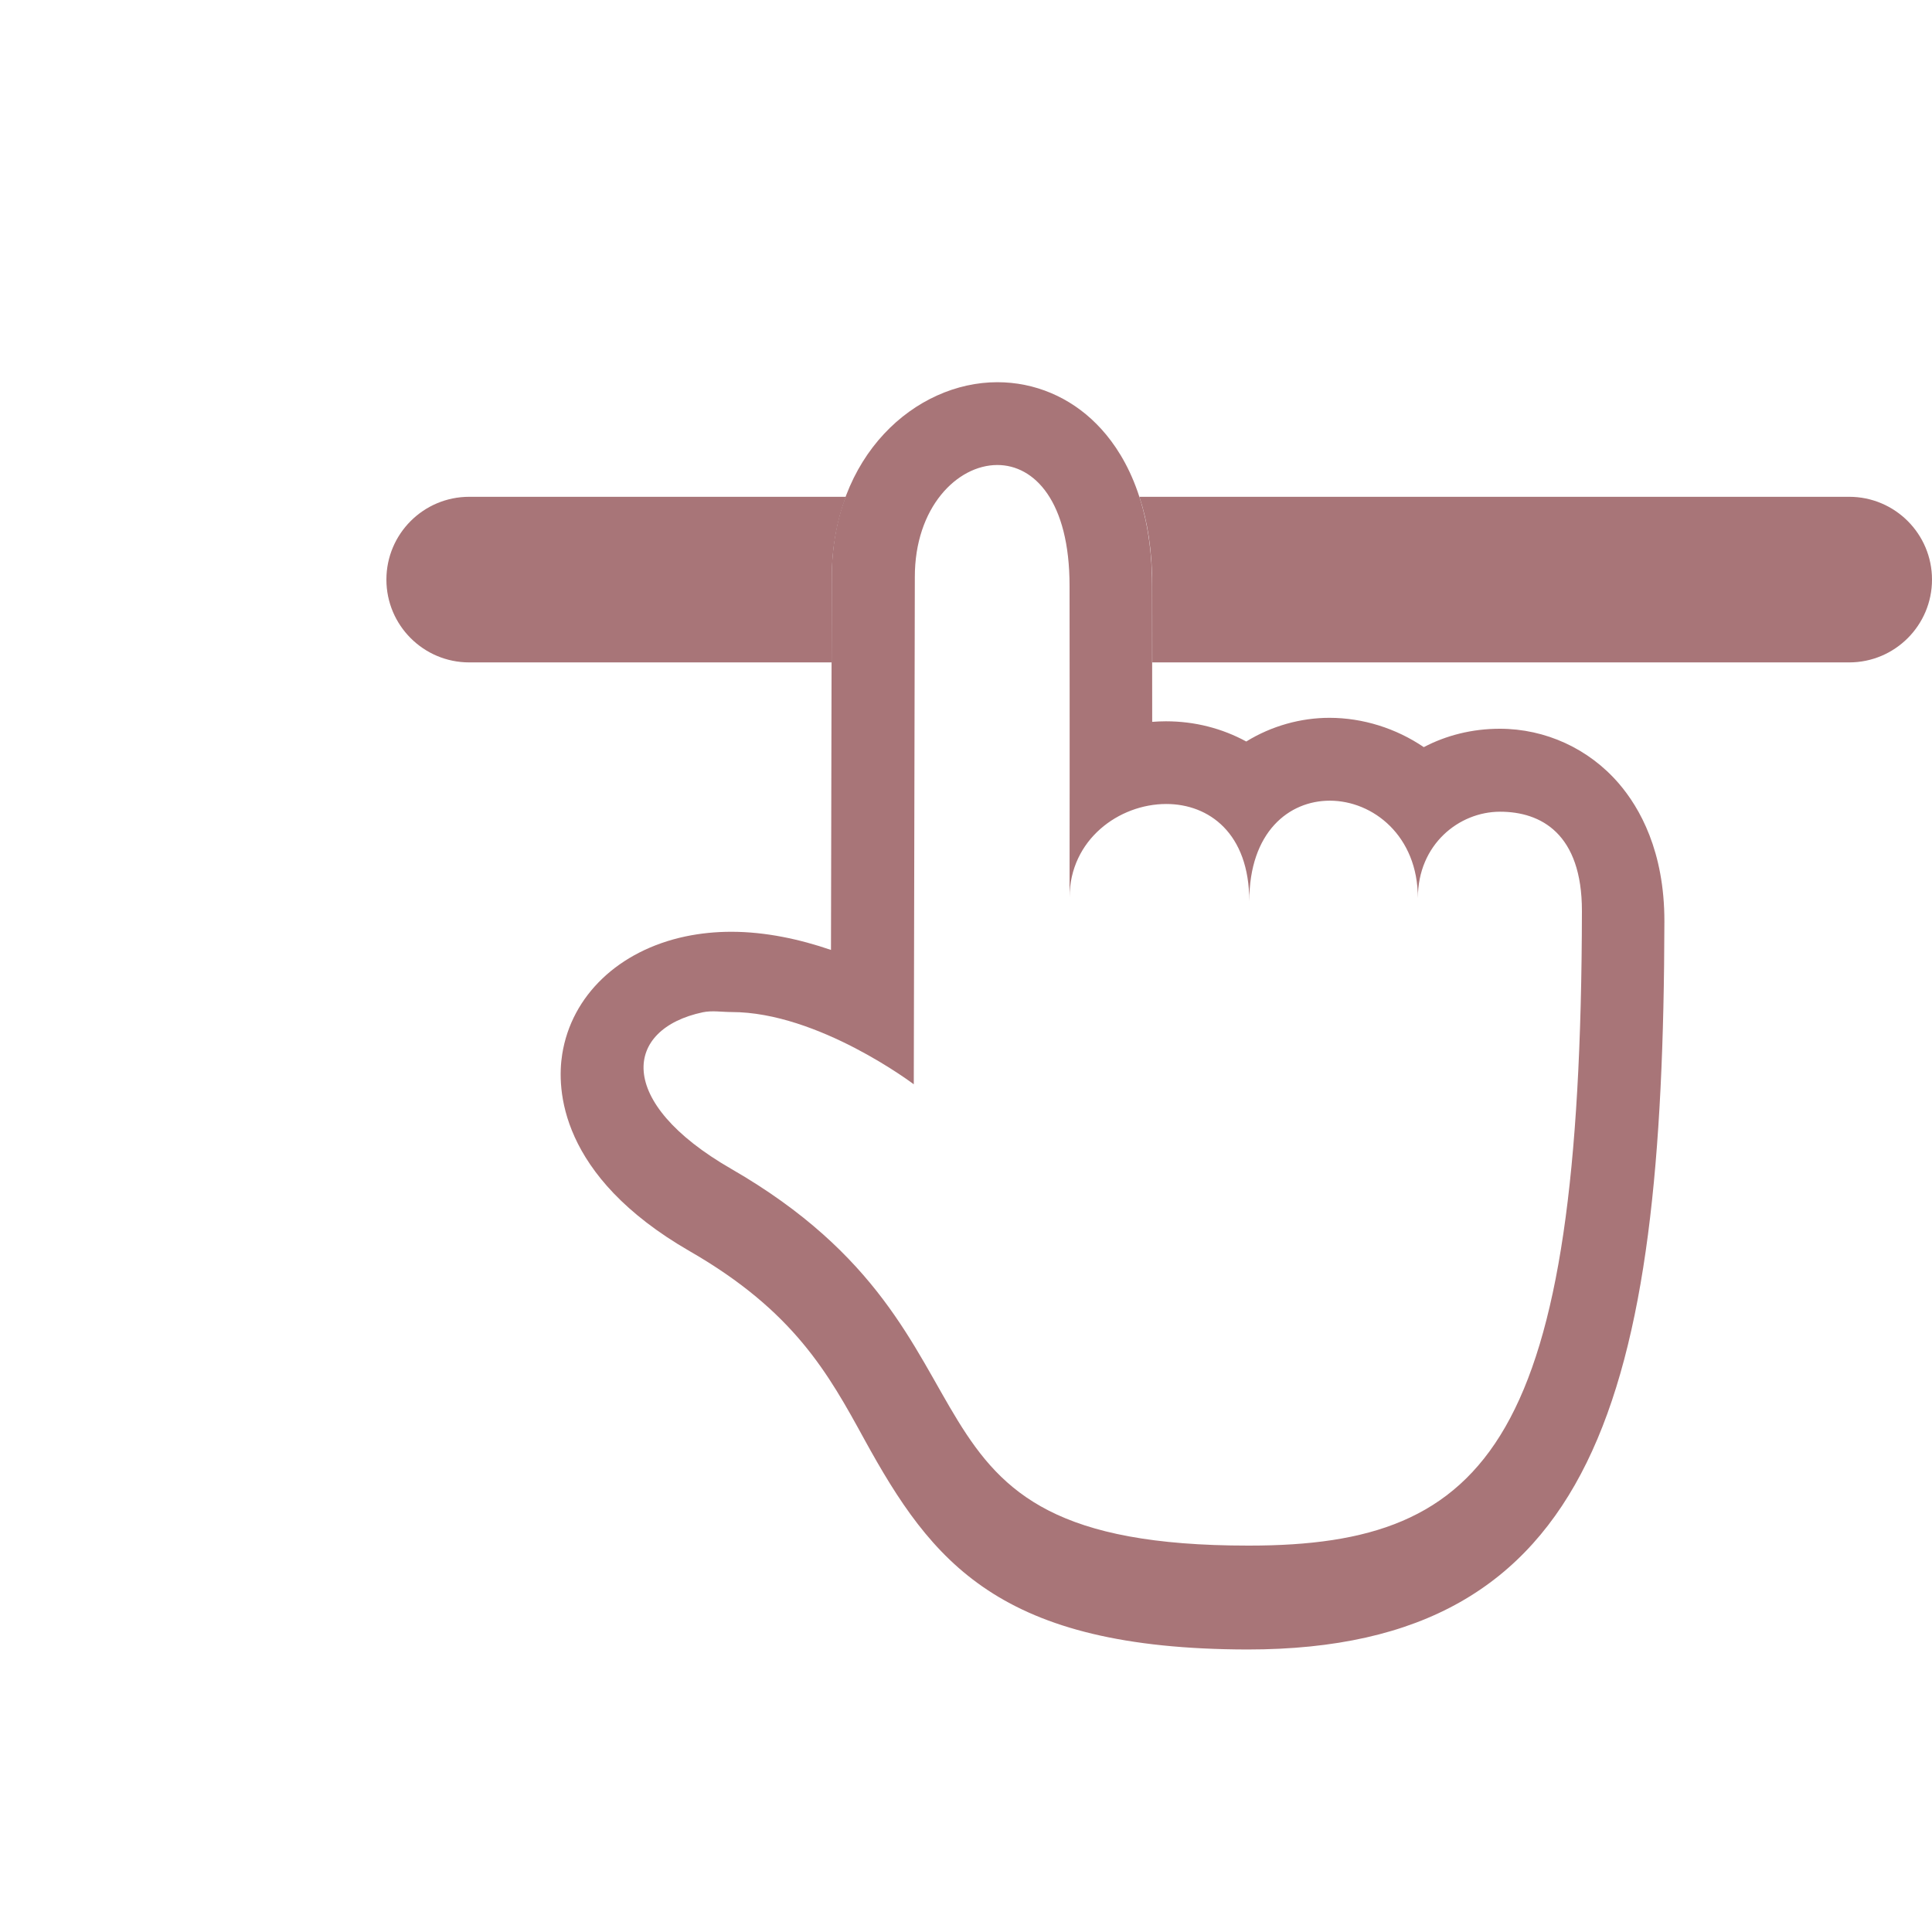 <?xml version="1.0" encoding="utf-8"?>
<!-- Generator: Adobe Illustrator 16.0.0, SVG Export Plug-In . SVG Version: 6.00 Build 0)  -->
 
<svg version="1.1" id="Layer_1" xmlns="http://www.w3.org/2000/svg" xmlns:xlink="http://www.w3.org/1999/xlink" x="0px" y="0px"
	 width="35px" height="35px" viewBox="0 0 35 35"   xml:space="preserve">
<g>
	<path fill="#A87578" d="M15.069,10.456C15.07,9.914,15.164,9.428,15.323,9H8.5C7.672,9,7,9.672,7,10.5S7.672,12,8.5,12h6.566
		C15.067,11.351,15.068,10.799,15.069,10.456z"/>
	<path fill="#A87578" d="M33.5,9H20.641c0.145,0.435,0.233,0.966,0.233,1.619c0,0,0.001,0.55,0.001,1.381H33.5
		c0.828,0,1.5-0.672,1.5-1.5S34.328,9,33.5,9z"/>
</g>
<path fill="#A87578" d="M18.068,8.424c0.668,0,1.31,0.652,1.308,2.194c0,0,0.004,3.021,0,5.638c0.004-1.047,0.897-1.691,1.752-1.691
	c0.771,0,1.504,0.527,1.504,1.762c0-1.258,0.72-1.822,1.459-1.822c0.785,0.001,1.595,0.639,1.595,1.764
	c0-0.972,0.746-1.564,1.489-1.564c0.742,0,1.484,0.398,1.483,1.798C28.643,26.102,26.98,28,22.63,28c-0.006,0-0.013,0-0.021,0
	c-6.868,0-4.021-3.745-9.359-6.823c-2.123-1.221-1.941-2.538-0.517-2.839c0.17-0.035,0.344-0.004,0.52-0.004
	c1.573,0,3.301,1.309,3.301,1.309s0.015-7.373,0.019-9.188C16.571,9.193,17.339,8.424,18.068,8.424 M18.068,6.924L18.068,6.924
	c-1.476,0-2.999,1.32-3,3.532c-0.002,1.134-0.01,4.429-0.014,6.753c-0.562-0.193-1.183-0.329-1.806-0.329
	c-0.285,0-0.562,0.028-0.829,0.084c-1.211,0.256-2.066,1.073-2.234,2.134c-0.098,0.616-0.068,2.199,2.312,3.57
	c1.89,1.088,2.509,2.216,3.163,3.41c1.221,2.223,2.438,3.797,6.943,3.804c6.33,0,7.531-4.635,7.549-13.188
	c0.002-1.273-0.448-2.062-0.826-2.501c-0.543-0.631-1.329-0.991-2.156-0.991c-0.5,0-0.968,0.119-1.377,0.333
	c-0.504-0.342-1.104-0.53-1.707-0.531c-0.521,0-1.049,0.146-1.509,0.429c-0.438-0.238-0.933-0.366-1.454-0.366
	c-0.084,0-0.168,0.004-0.25,0.01c-0.001-1.403-0.002-2.458-0.002-2.458c0.002-1.591-0.546-2.474-1.005-2.936
	C19.382,7.193,18.743,6.924,18.068,6.924L18.068,6.924L18.068,6.924z"/>
</svg>
